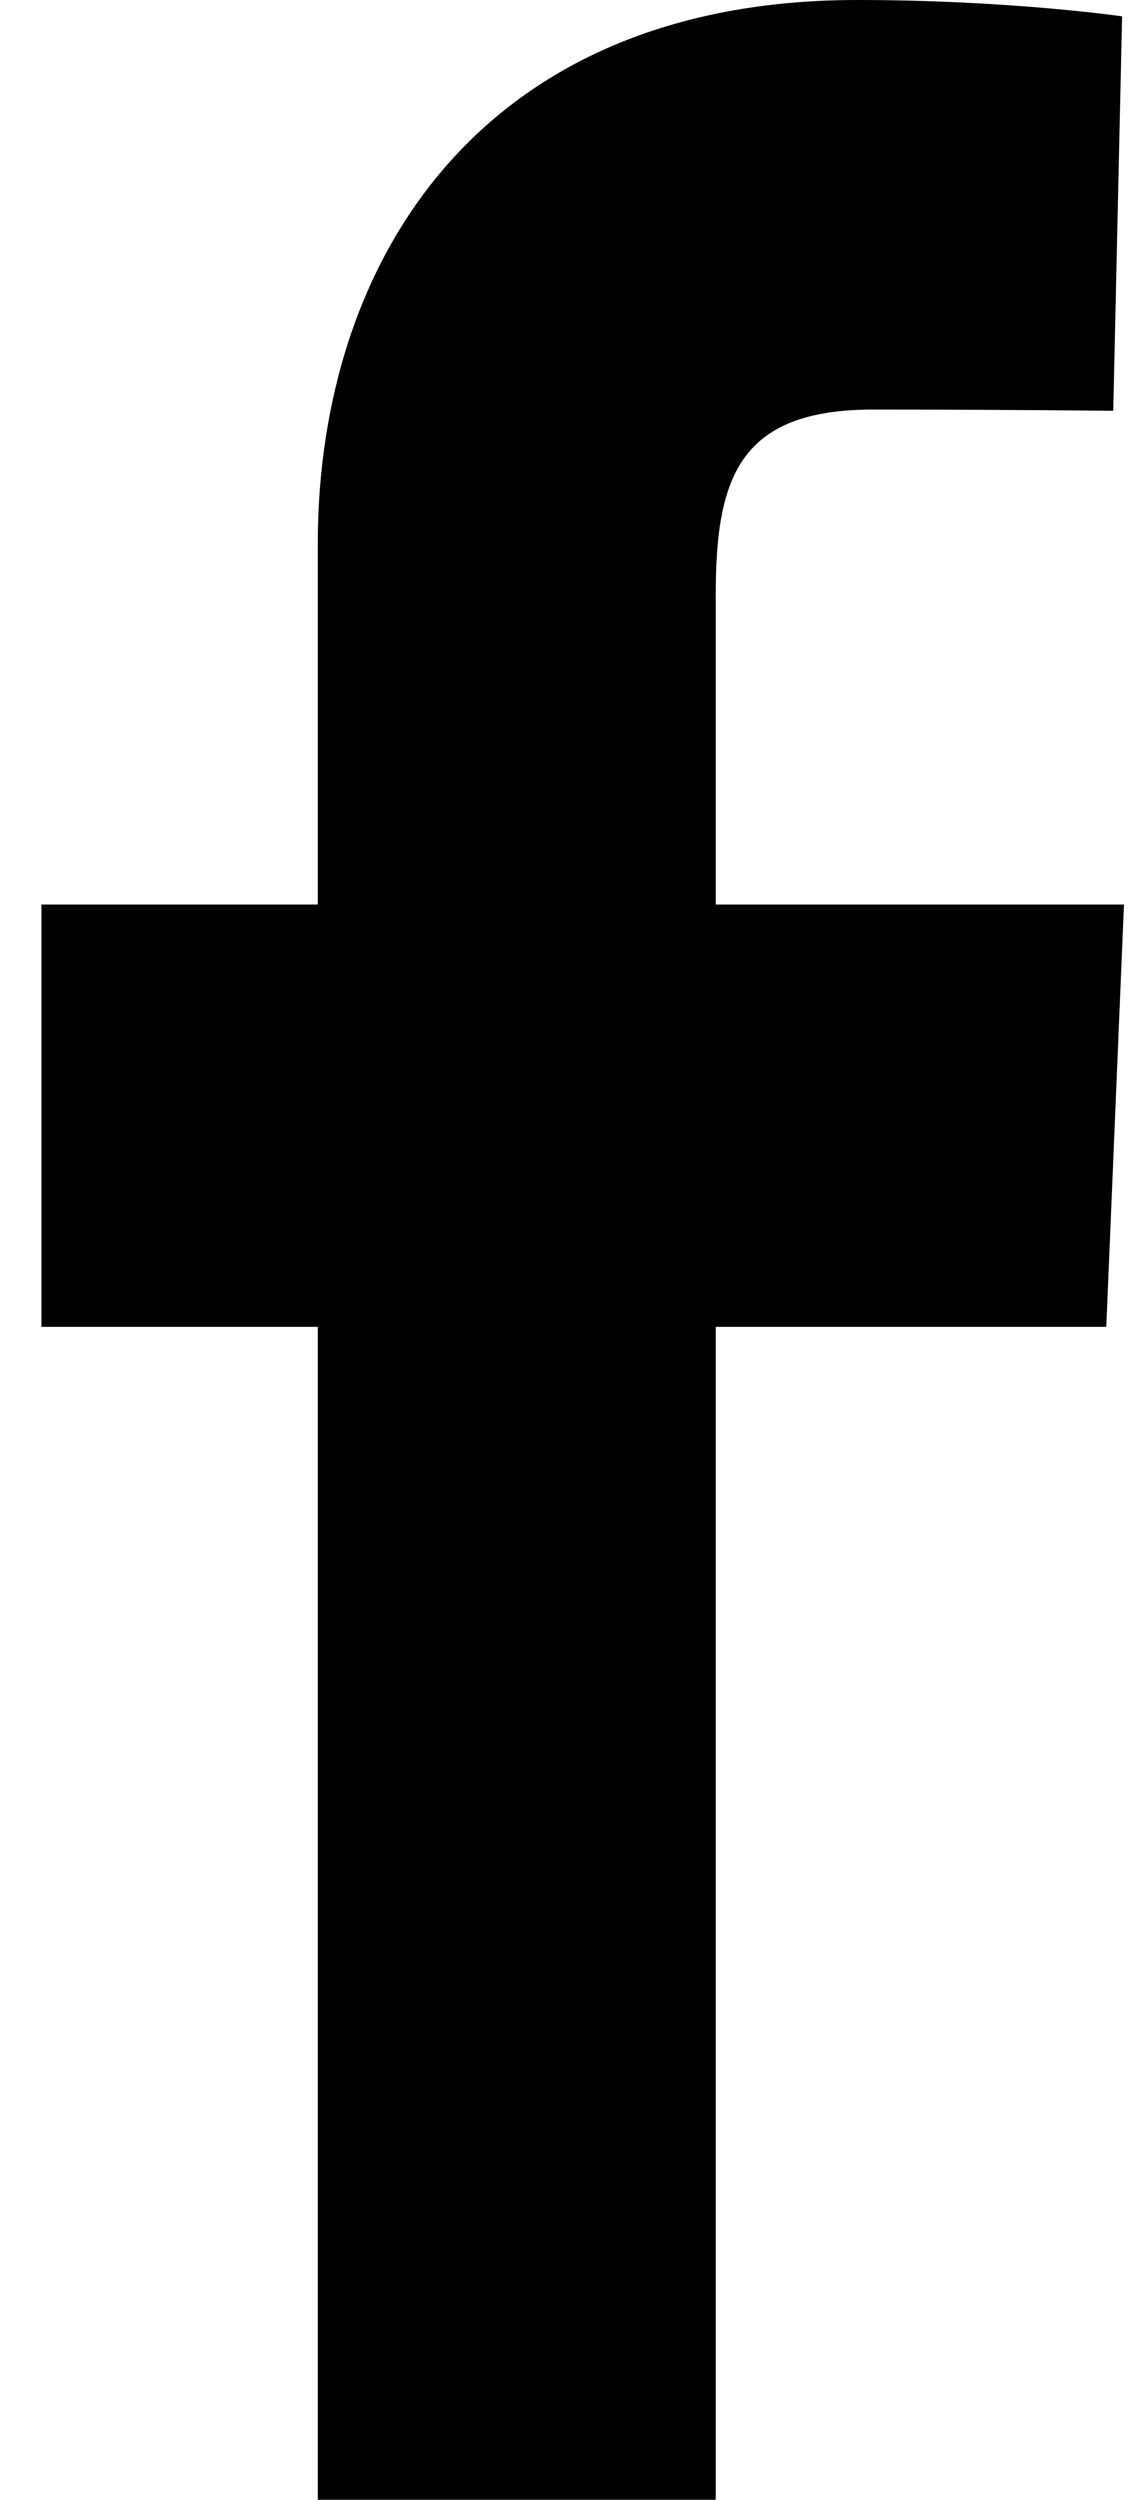 <svg width="11" height="24" viewBox="0 0 11 24" fill="none" xmlns="http://www.w3.org/2000/svg">
<path d="M3.053 24V12.739H0.398V8.684H3.053V5.221C3.053 2.499 4.622 0 8.235 0C9.698 0 10.78 0.157 10.78 0.157L10.695 3.944C10.695 3.944 9.592 3.932 8.387 3.932C7.084 3.932 6.876 4.605 6.876 5.723V8.684H10.798L10.628 12.739H6.876V24H3.053Z" fill="black"/>
</svg>
